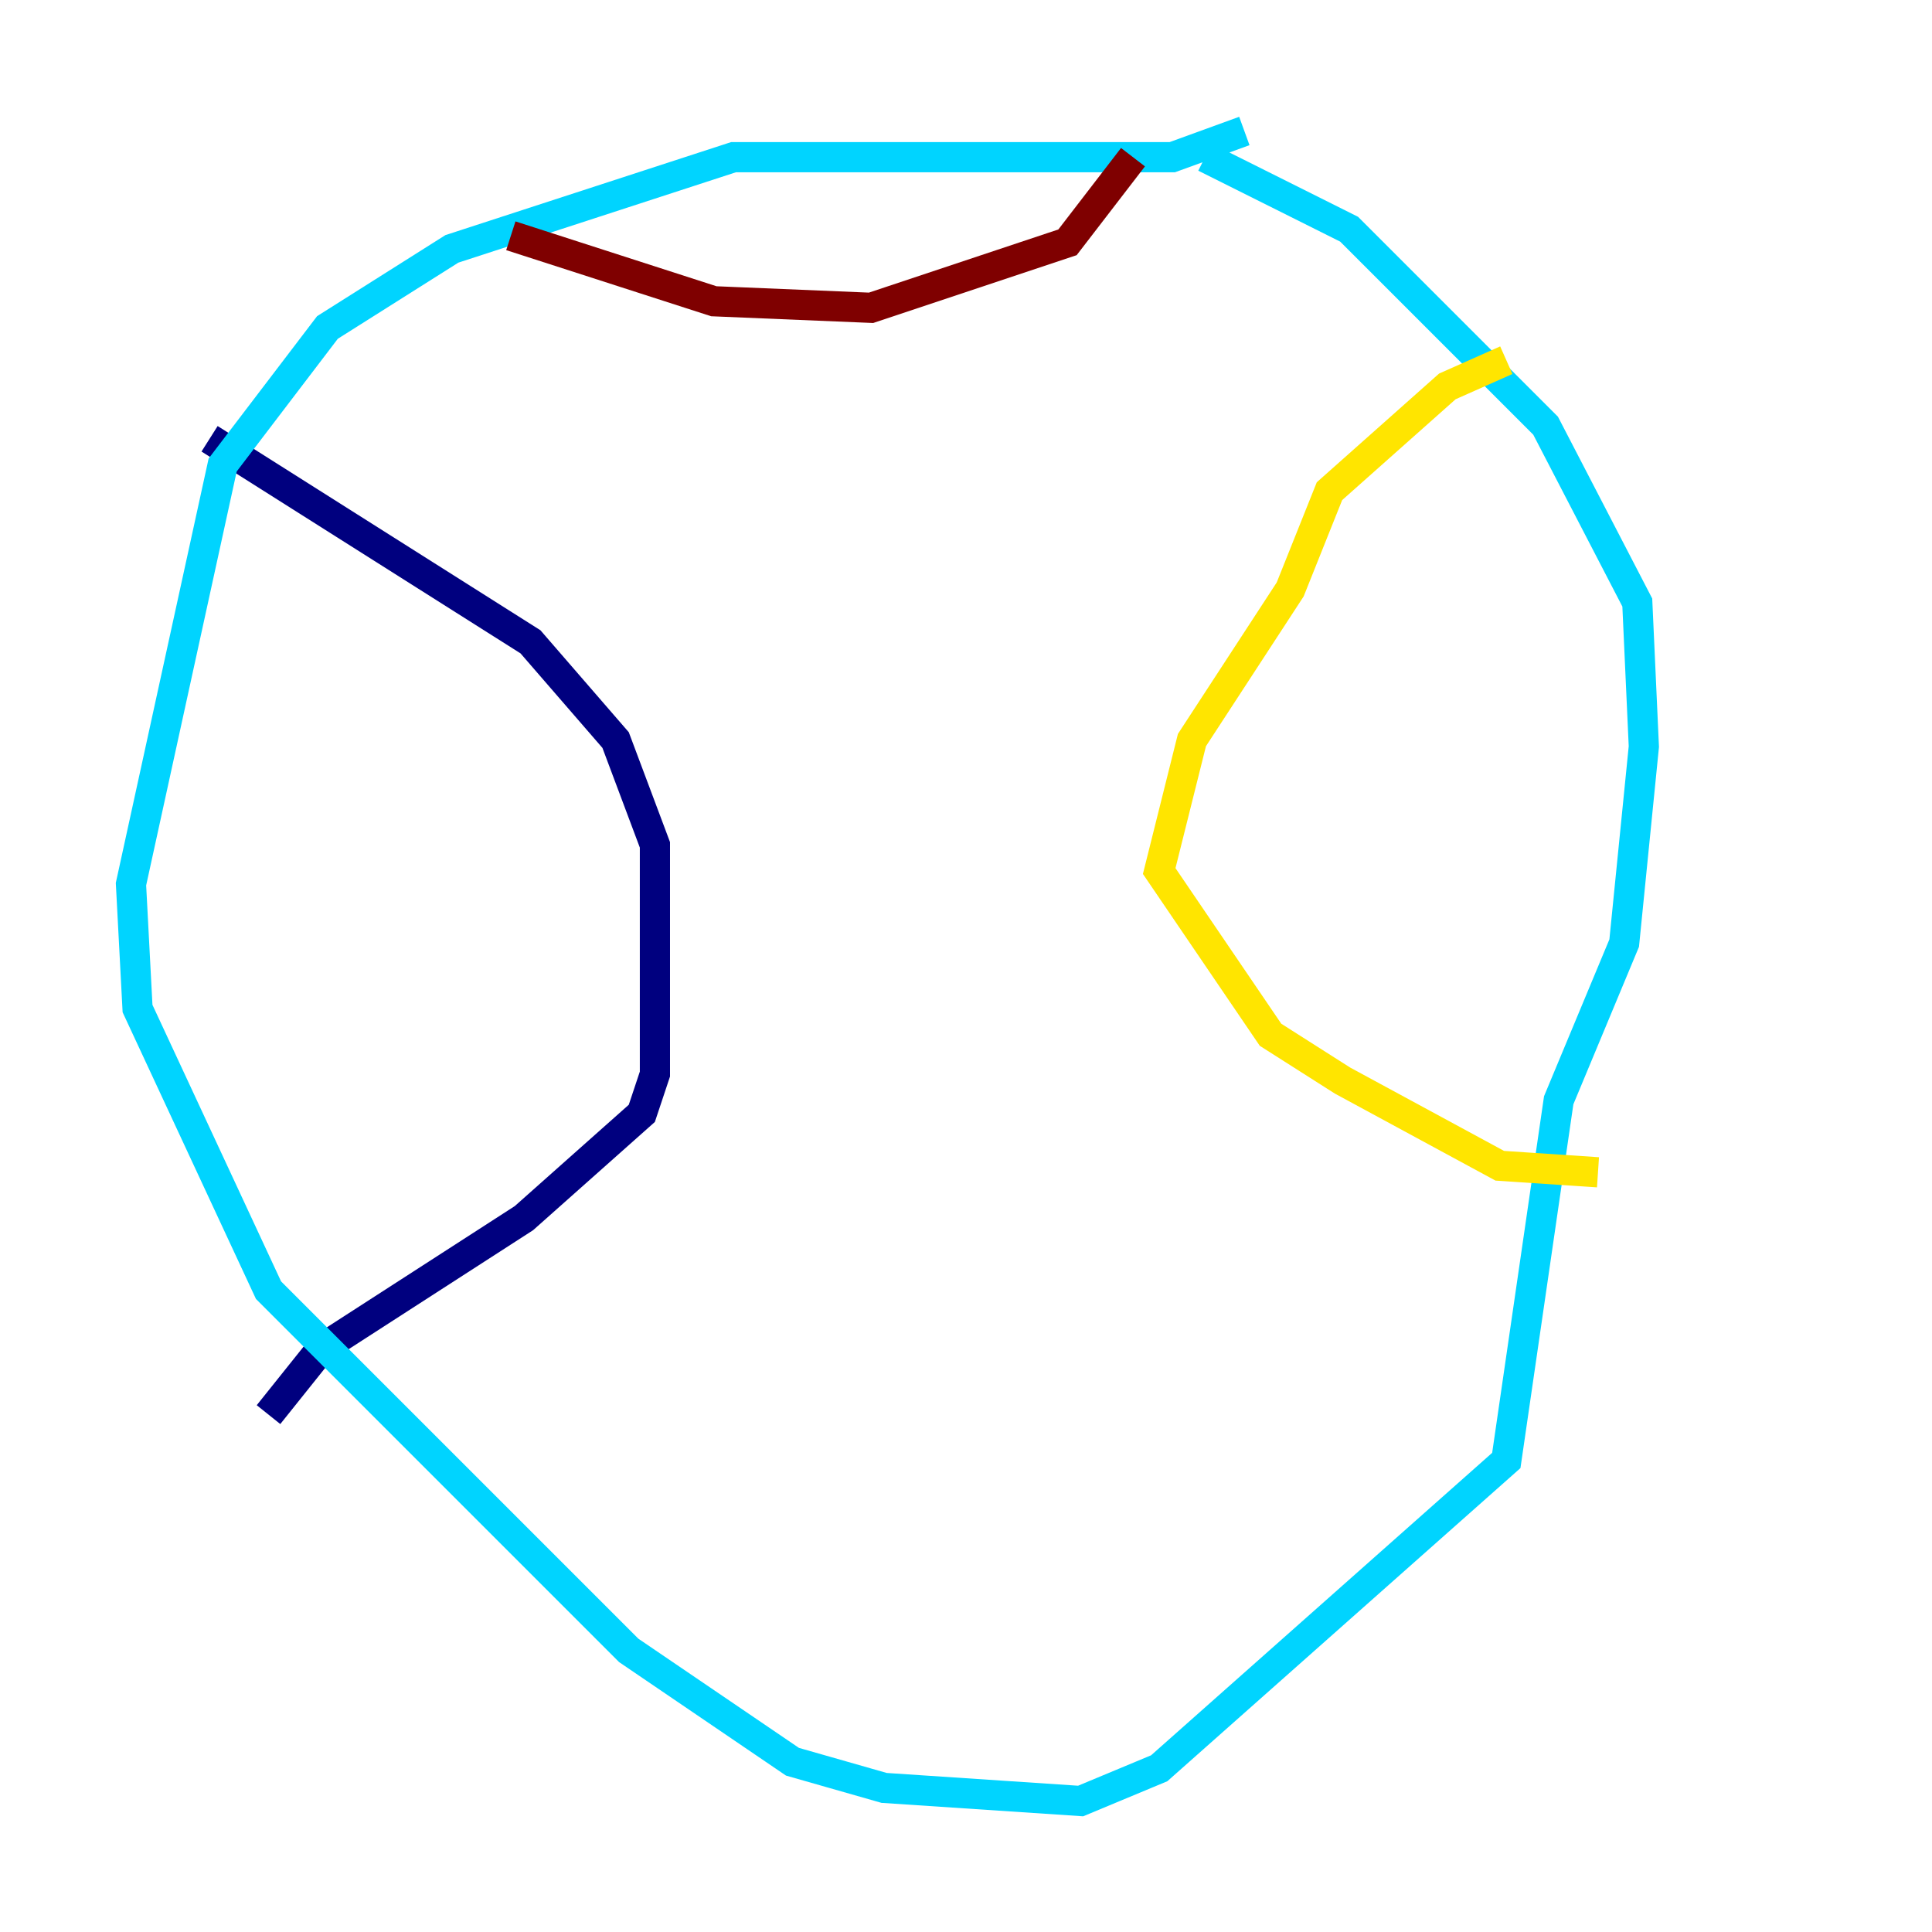 <?xml version="1.0" encoding="utf-8" ?>
<svg baseProfile="tiny" height="128" version="1.2" viewBox="0,0,128,128" width="128" xmlns="http://www.w3.org/2000/svg" xmlns:ev="http://www.w3.org/2001/xml-events" xmlns:xlink="http://www.w3.org/1999/xlink"><defs /><polyline fill="none" points="13.885,29.071 35.146,42.522 40.786,49.031 43.39,55.973 43.39,71.159 42.522,73.763 34.712,80.705 21.261,89.383 17.79,93.722" stroke="#00007f" stroke-width="2" /><polyline fill="none" points="82.441,8.678 77.668,10.414 48.597,10.414 29.939,16.488 21.695,21.695 14.752,30.807 8.678,58.576 9.112,66.82 17.79,85.478 41.654,109.342 52.502,116.719 58.576,118.454 71.593,119.322 76.8,117.153 99.797,96.759 103.268,72.895 107.607,62.481 108.909,49.464 108.475,39.919 102.4,28.203 89.383,15.186 79.837,10.414" stroke="#00d4ff" stroke-width="2" /><polyline fill="none" points="99.797,23.864 95.891,25.6 88.081,32.542 85.478,39.051 78.969,49.031 76.8,57.709 84.176,68.556 88.949,71.593 99.363,77.234 105.871,77.668" stroke="#ffe500" stroke-width="2" /><polyline fill="none" points="33.844,15.62 47.295,19.959 57.709,20.393 70.725,16.054 75.064,10.414" stroke="#7f0000" stroke-width="2" /></svg>